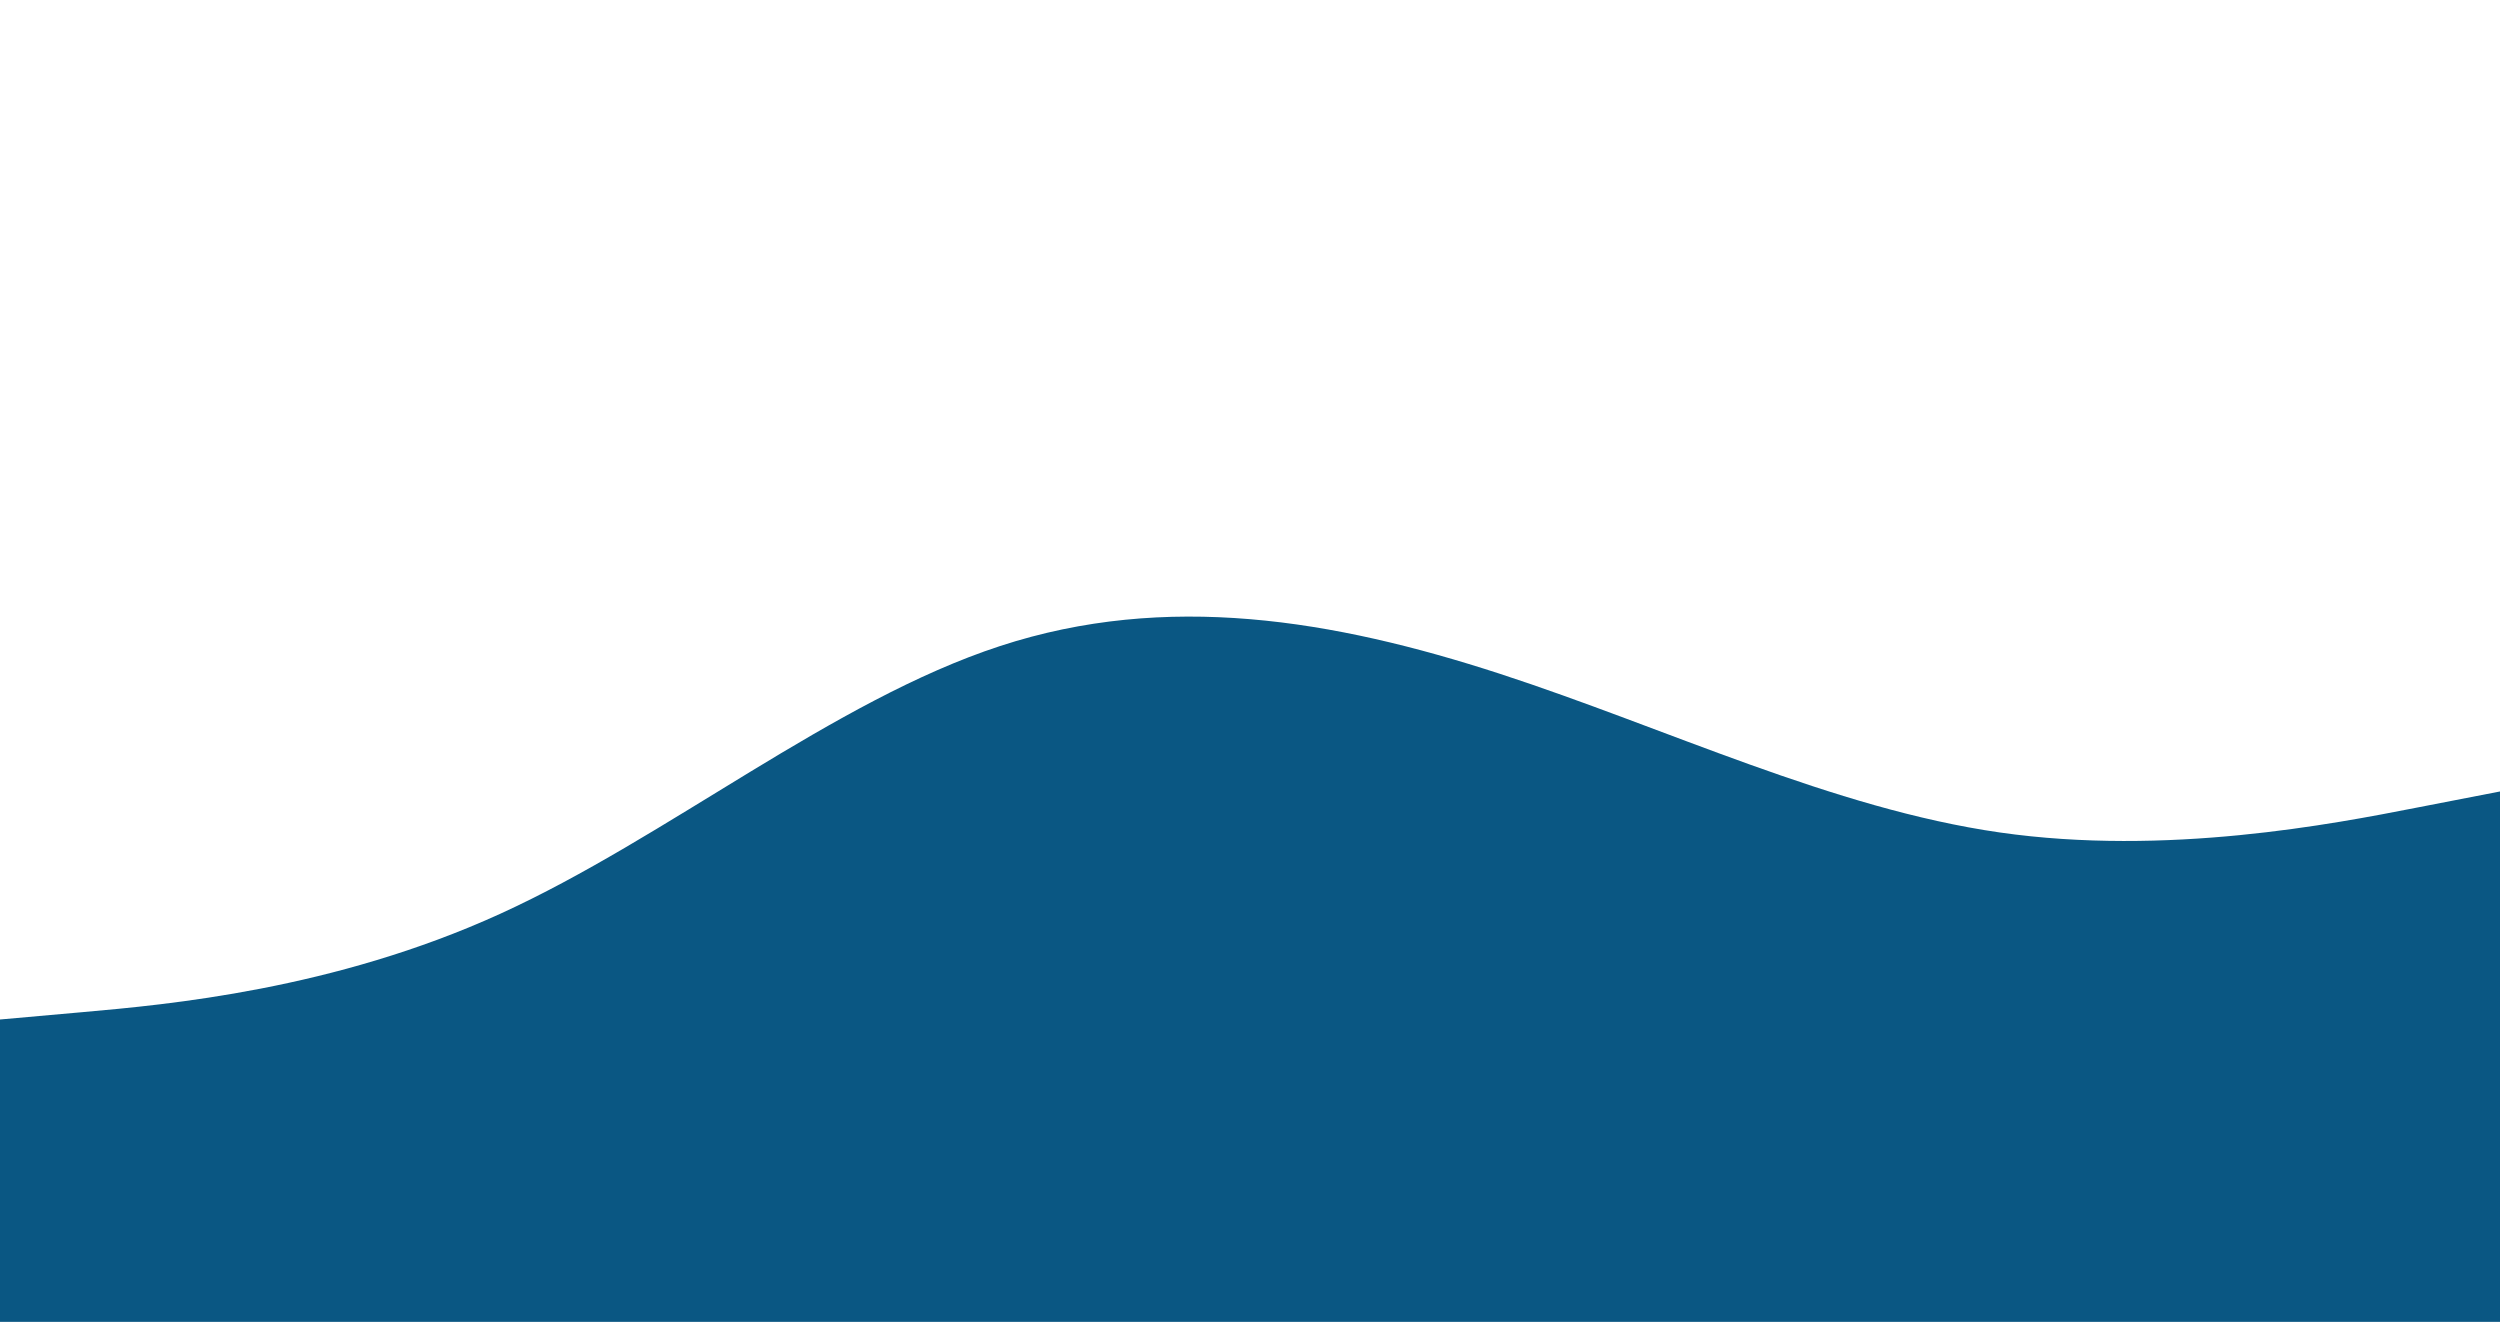 <svg id="visual" viewBox="0 0 1513 800" width="1513" height="800" xmlns="http://www.w3.org/2000/svg" xmlns:xlink="http://www.w3.org/1999/xlink" version="1.1"><path d="M0 617L50.5 612.5C101 608 202 599 302.8 553C403.7 507 504.3 424 605.2 391C706 358 807 375 907.8 407.8C1008.7 440.7 1109.3 489.3 1210.2 503.8C1311 518.3 1412 498.7 1462.5 488.8L1513 479L1513 801L1462.5 801C1412 801 1311 801 1210.2 801C1109.3 801 1008.7 801 907.8 801C807 801 706 801 605.2 801C504.3 801 403.7 801 302.8 801C202 801 101 801 50.5 801L0 801Z" fill="#0A5783" stroke-linecap="round" stroke-linejoin="miter"></path></svg>